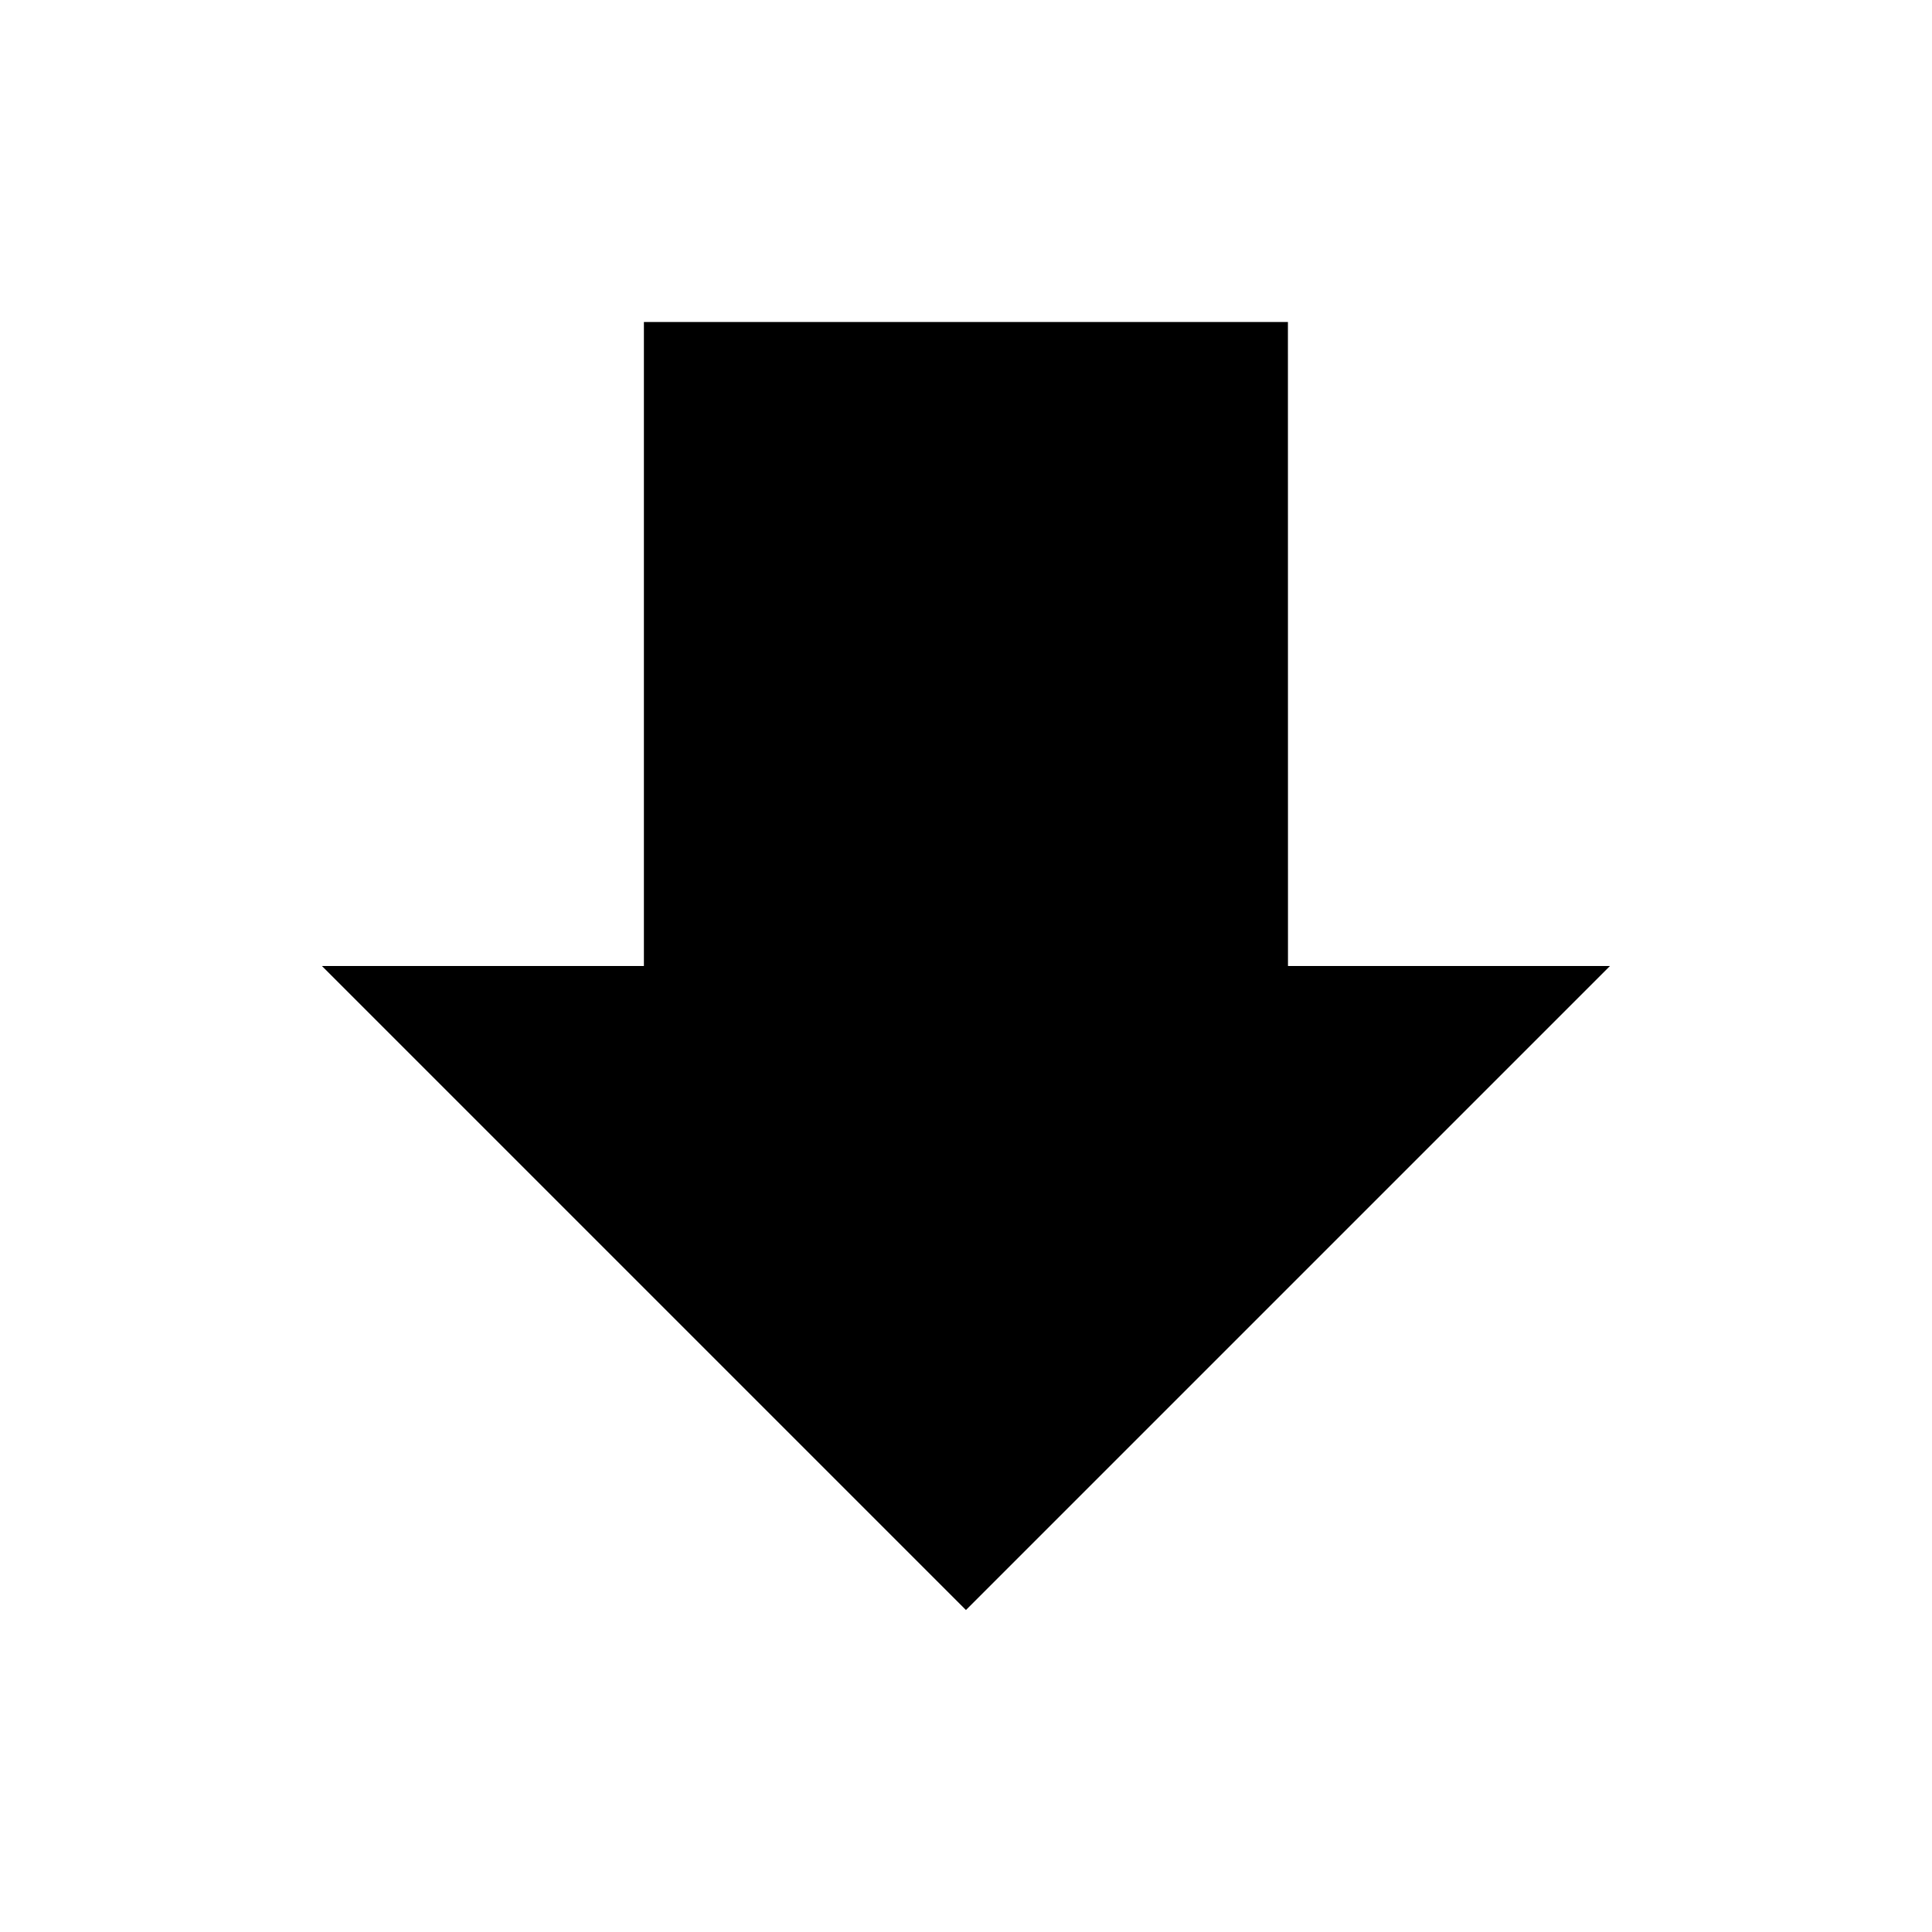 <!-- Generated by IcoMoon.io -->
<svg version="1.1" xmlns="http://www.w3.org/2000/svg" width="32" height="32" viewBox="0 0 32 32">
<title>arrow-down</title>
<path d="M21.333 16h5.333l-10.667 10.667-10.667-10.667h5.333v-10.667h10.667z"></path>
</svg>

